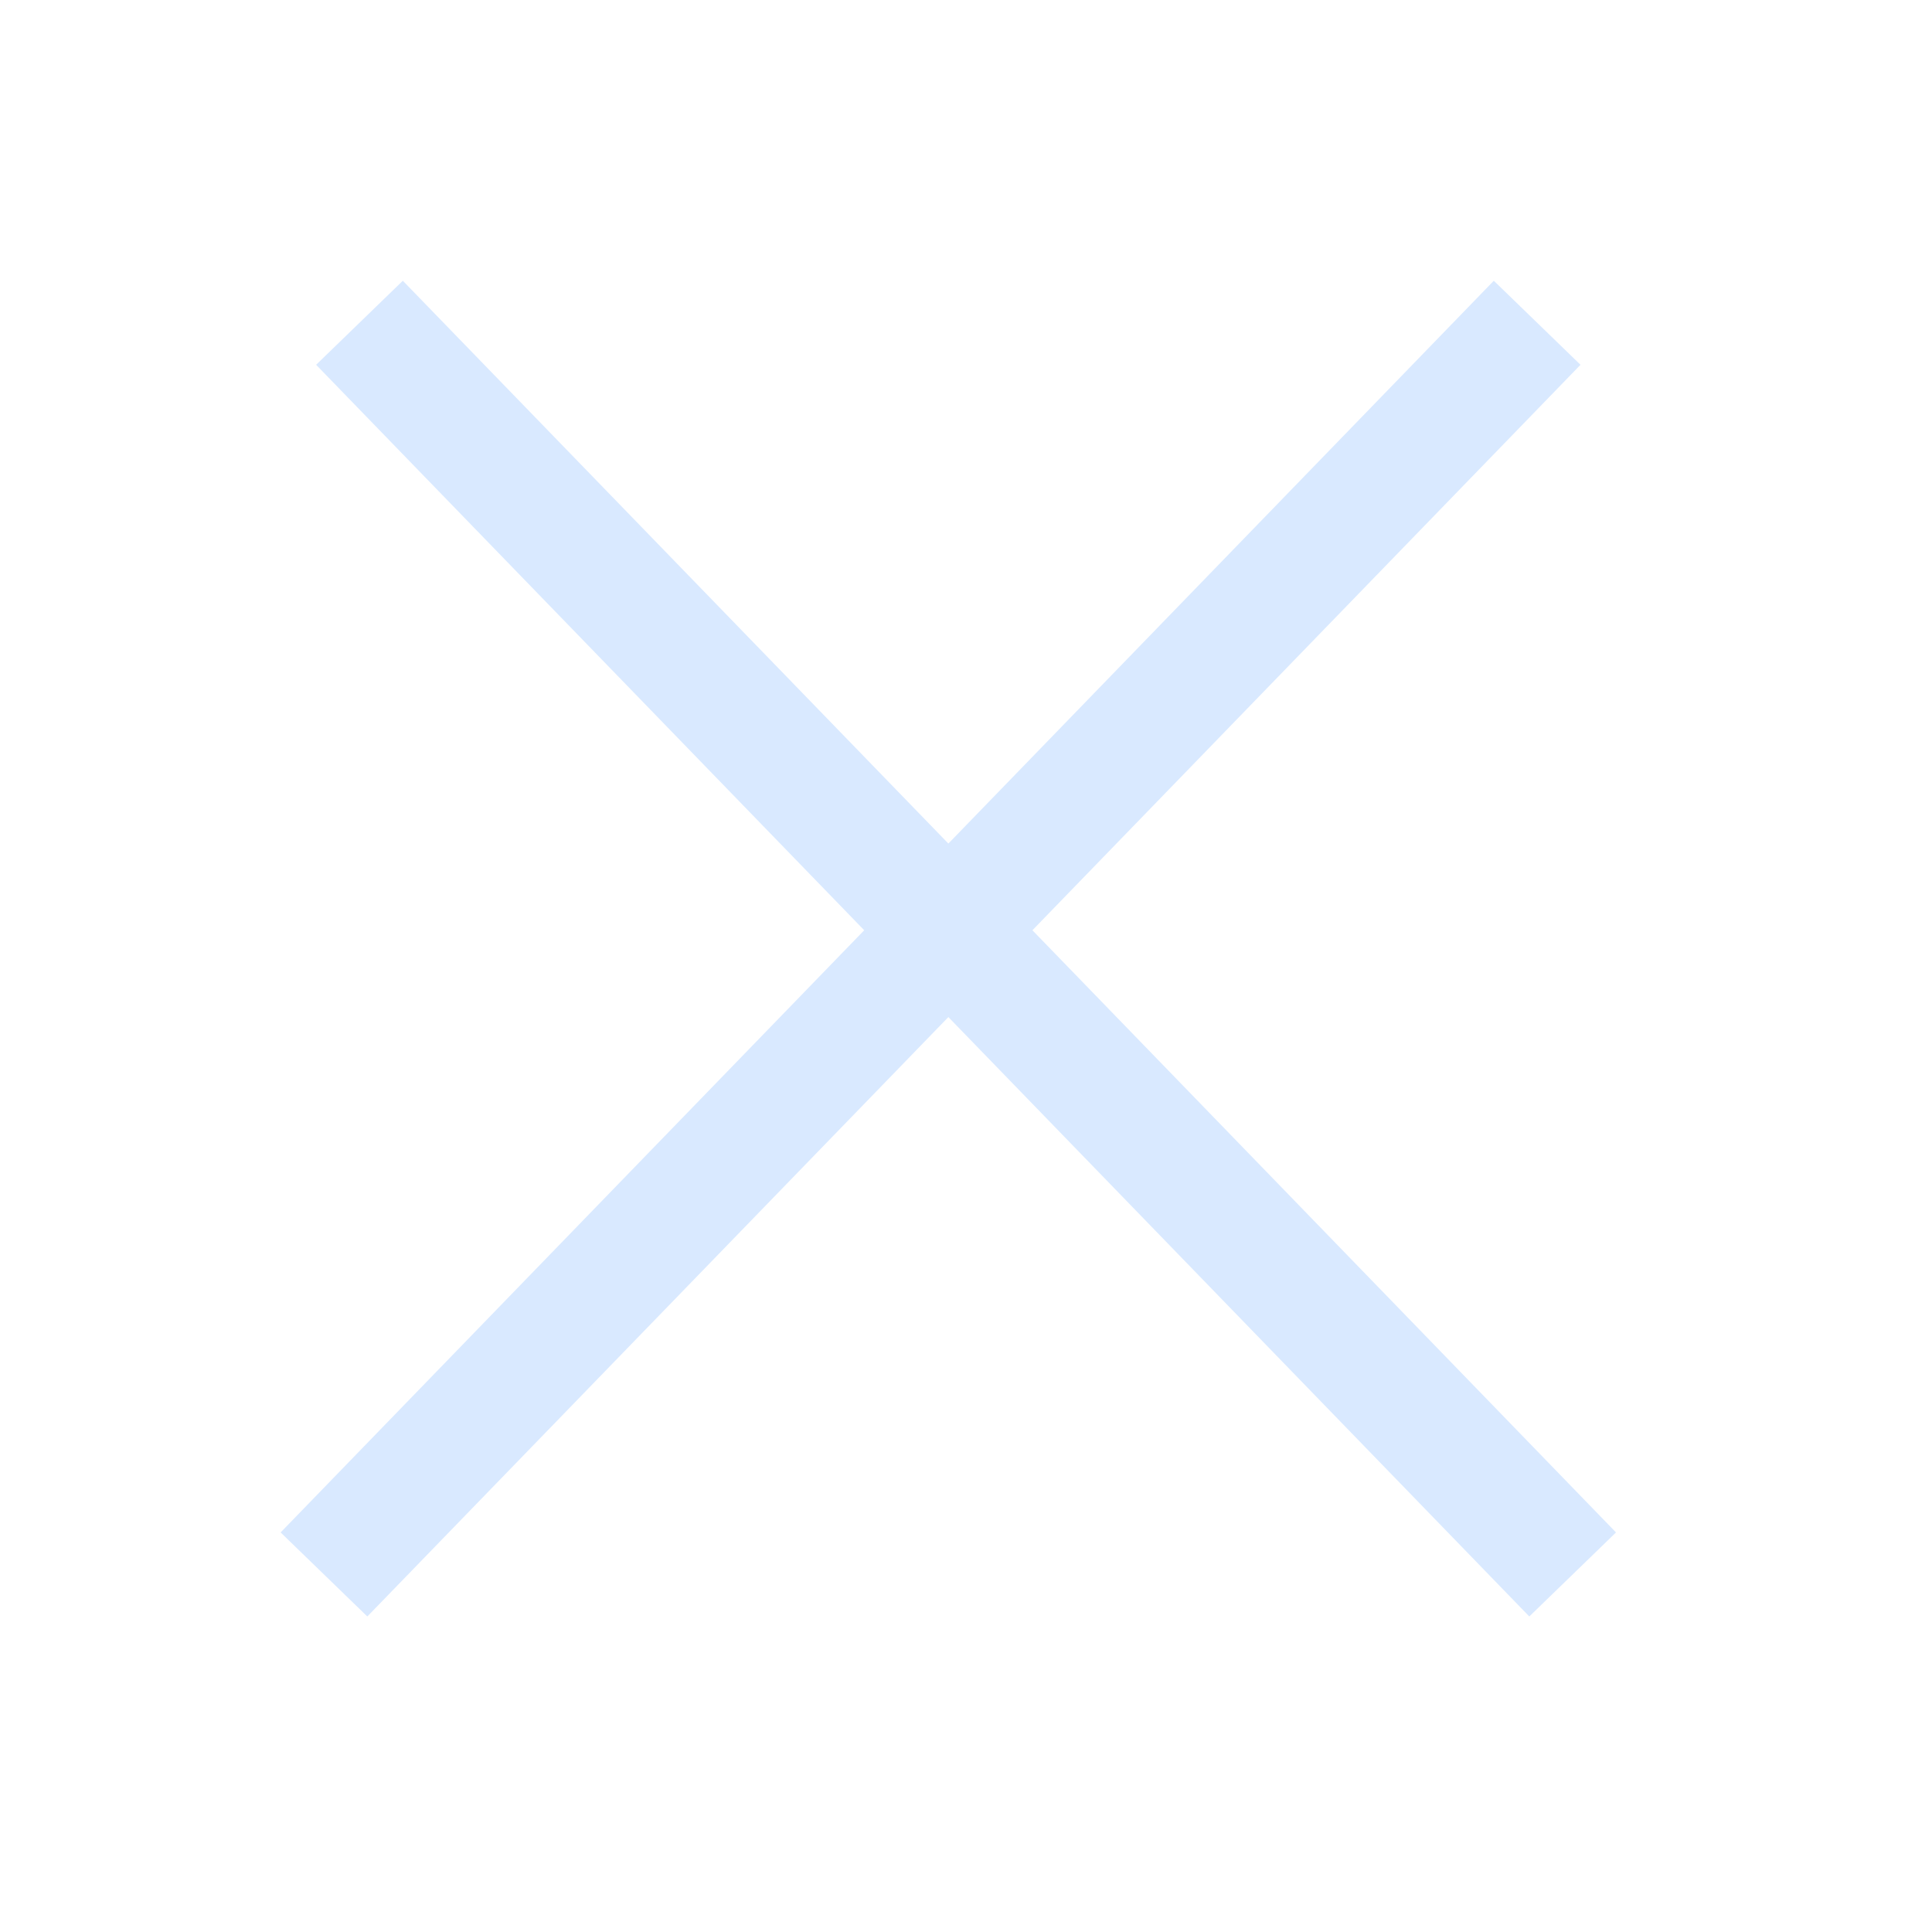 <svg width="16" height="16" viewBox="0 0 16 16" fill="none" xmlns="http://www.w3.org/2000/svg">
<path fill-rule="evenodd" clip-rule="evenodd" d="M7.854 8.423L3.042 13.387L2.324 12.691L7.157 7.704L2.618 3.021L3.336 2.325L7.854 6.986L12.371 2.325L13.089 3.021L8.55 7.704L13.383 12.691L12.665 13.387L7.854 8.423Z" fill="#D9E9FF"/>
</svg>
